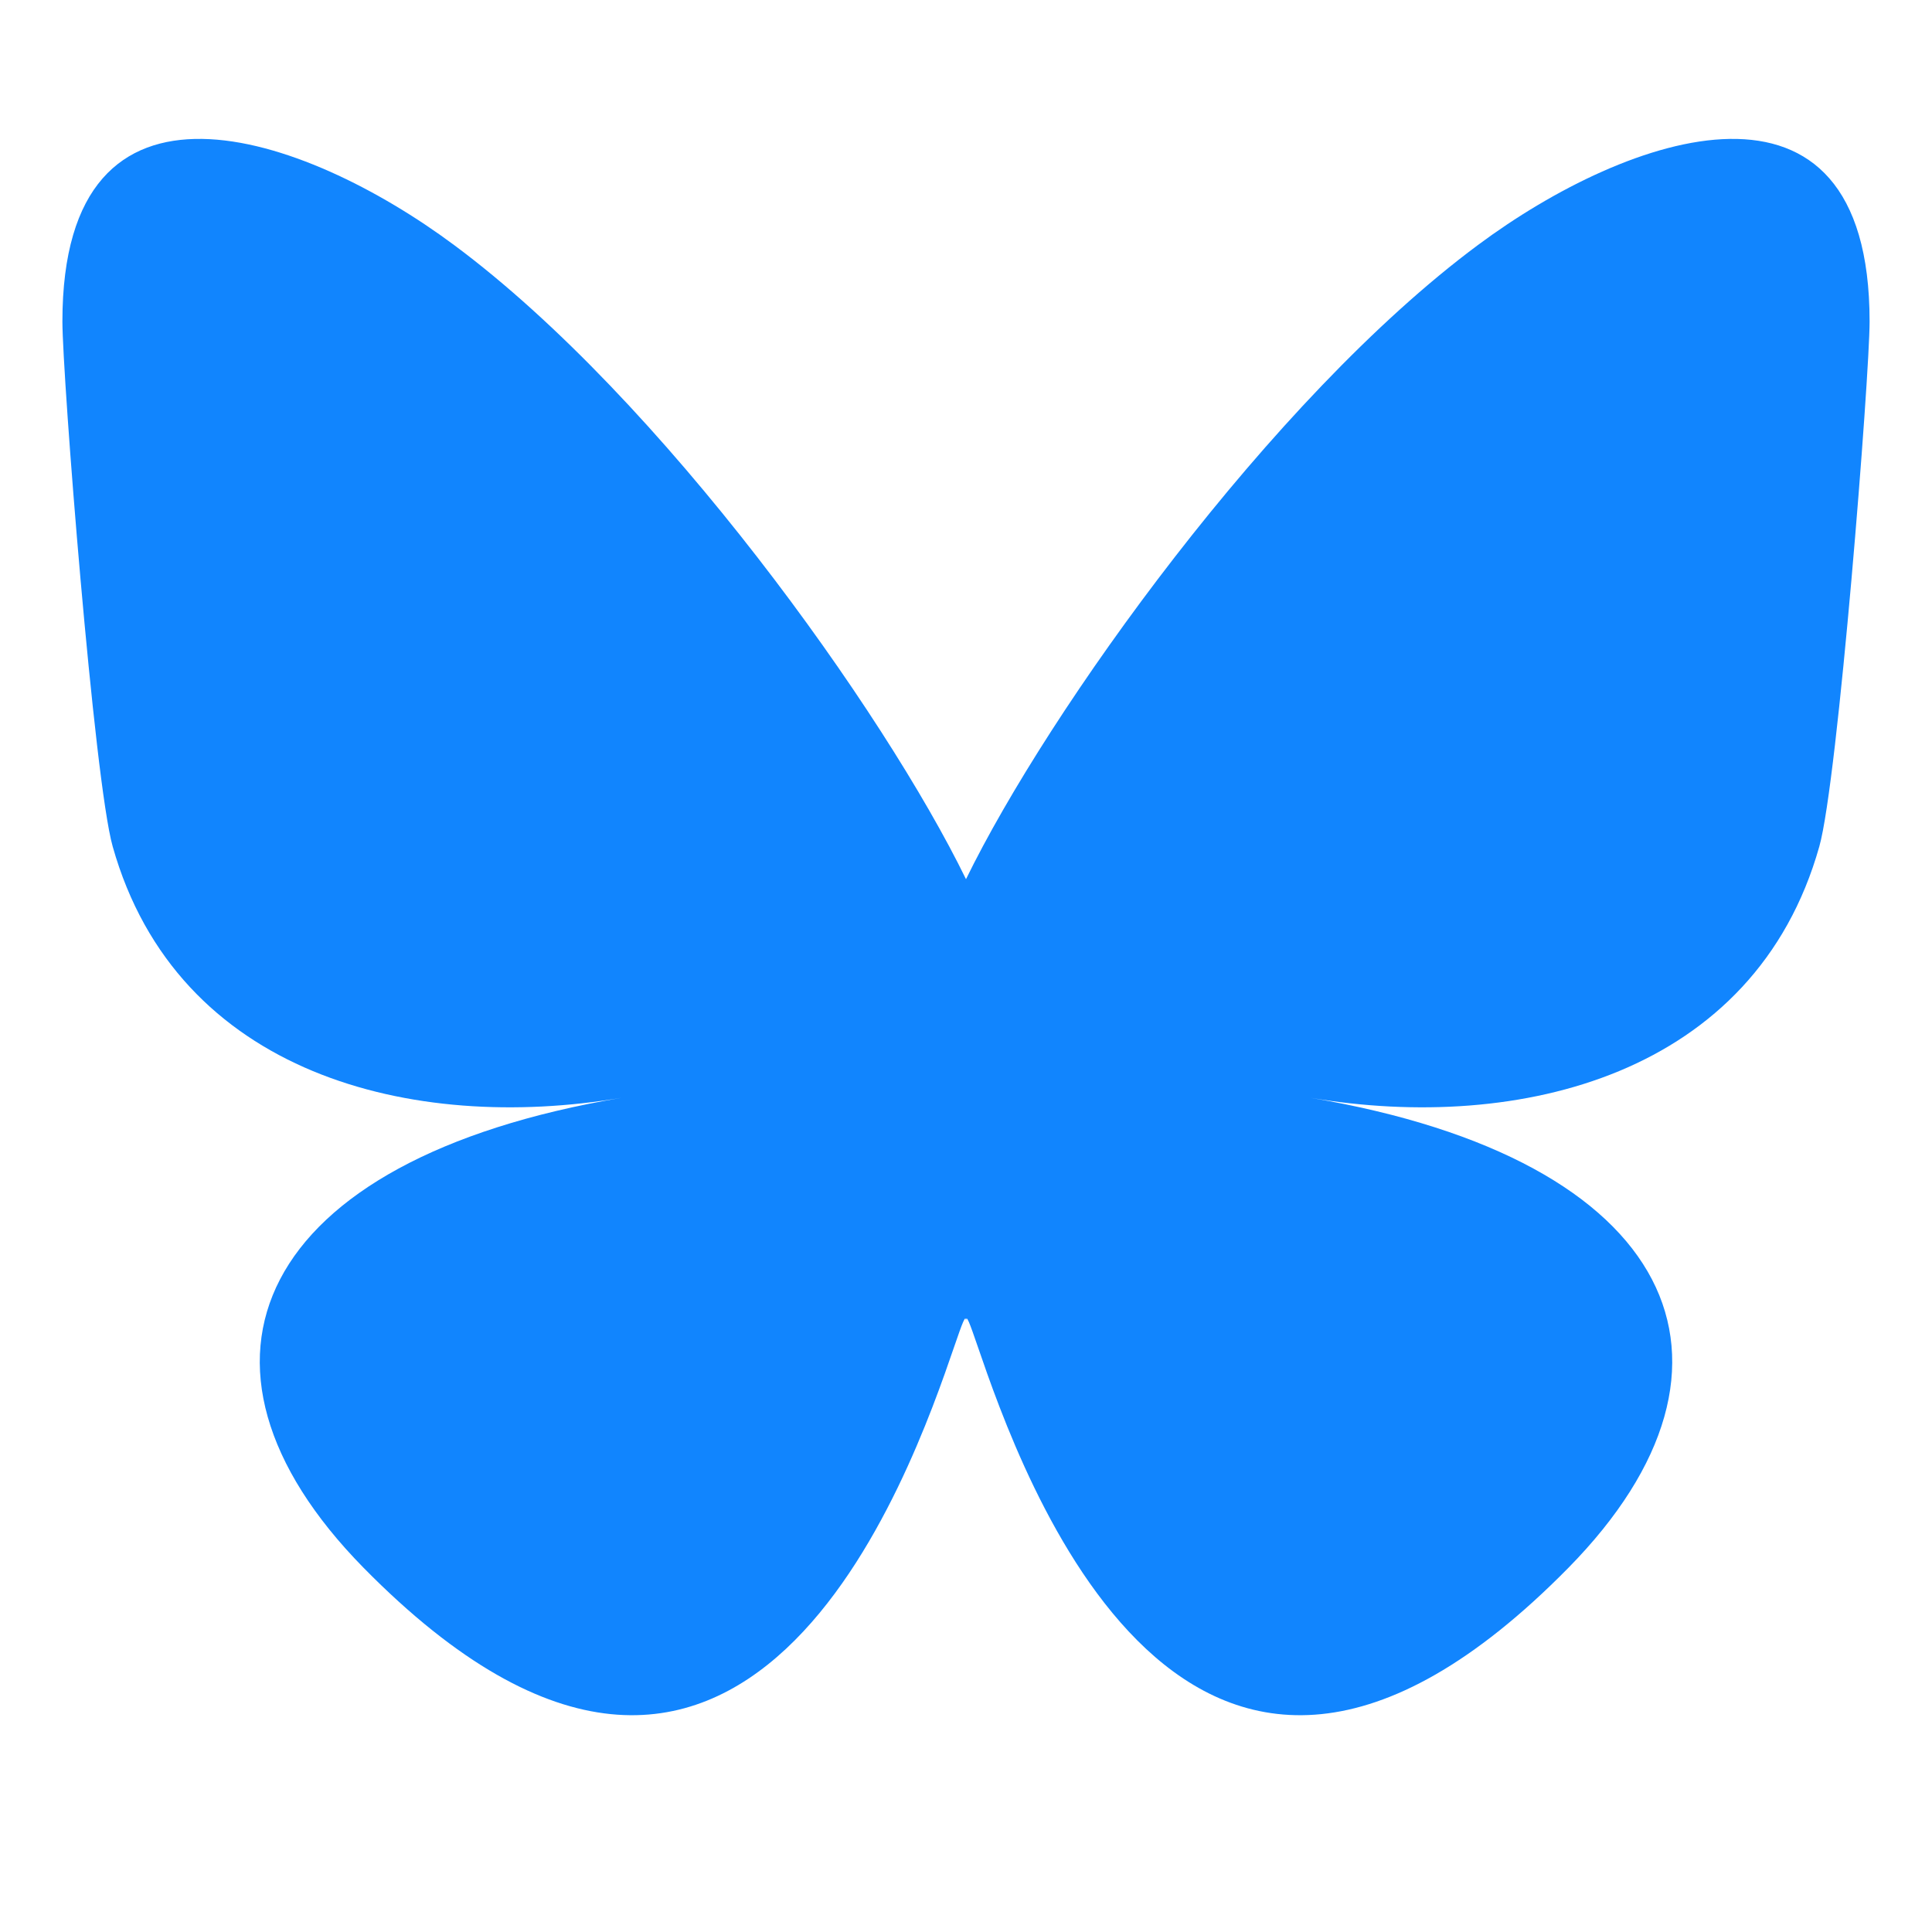 <svg xmlns="http://www.w3.org/2000/svg" xmlns:xlink="http://www.w3.org/1999/xlink" width="40" zoomAndPan="magnify" viewBox="0 0 30 30" height="40" preserveAspectRatio="xMidYMid meet" version="1.2"><defs><clipPath id="b2e59ef020"><path d="M 0.484 2 L 29.516 2 L 29.516 27 L 0.484 27 Z M 0.484 2 "/></clipPath></defs><g id="c21437bc05"><g clip-rule="nonzero" clip-path="url(#b2e59ef020)"><path style=" stroke:none;fill-rule:nonzero;fill:#1185fe;fill-opacity:1;" d="M 7.051 3.805 C 10.27 6.195 13.73 11.047 15 13.652 C 16.27 11.047 19.73 6.195 22.949 3.805 C 25.27 2.078 29.031 0.742 29.031 4.992 C 29.031 5.84 28.539 12.125 28.25 13.145 C 27.25 16.691 23.598 17.594 20.352 17.047 C 26.027 18.004 27.473 21.172 24.355 24.344 C 18.434 30.363 15.844 22.832 15.18 20.902 C 15.059 20.551 15 20.383 15 20.523 C 15 20.383 14.941 20.551 14.82 20.902 C 14.156 22.832 11.566 30.363 5.645 24.344 C 2.527 21.172 3.973 18.004 9.648 17.047 C 6.402 17.594 2.75 16.691 1.75 13.145 C 1.461 12.125 0.969 5.84 0.969 4.992 C 0.969 0.742 4.73 2.078 7.051 3.805 Z M 7.051 3.805 "/></g></g></svg>